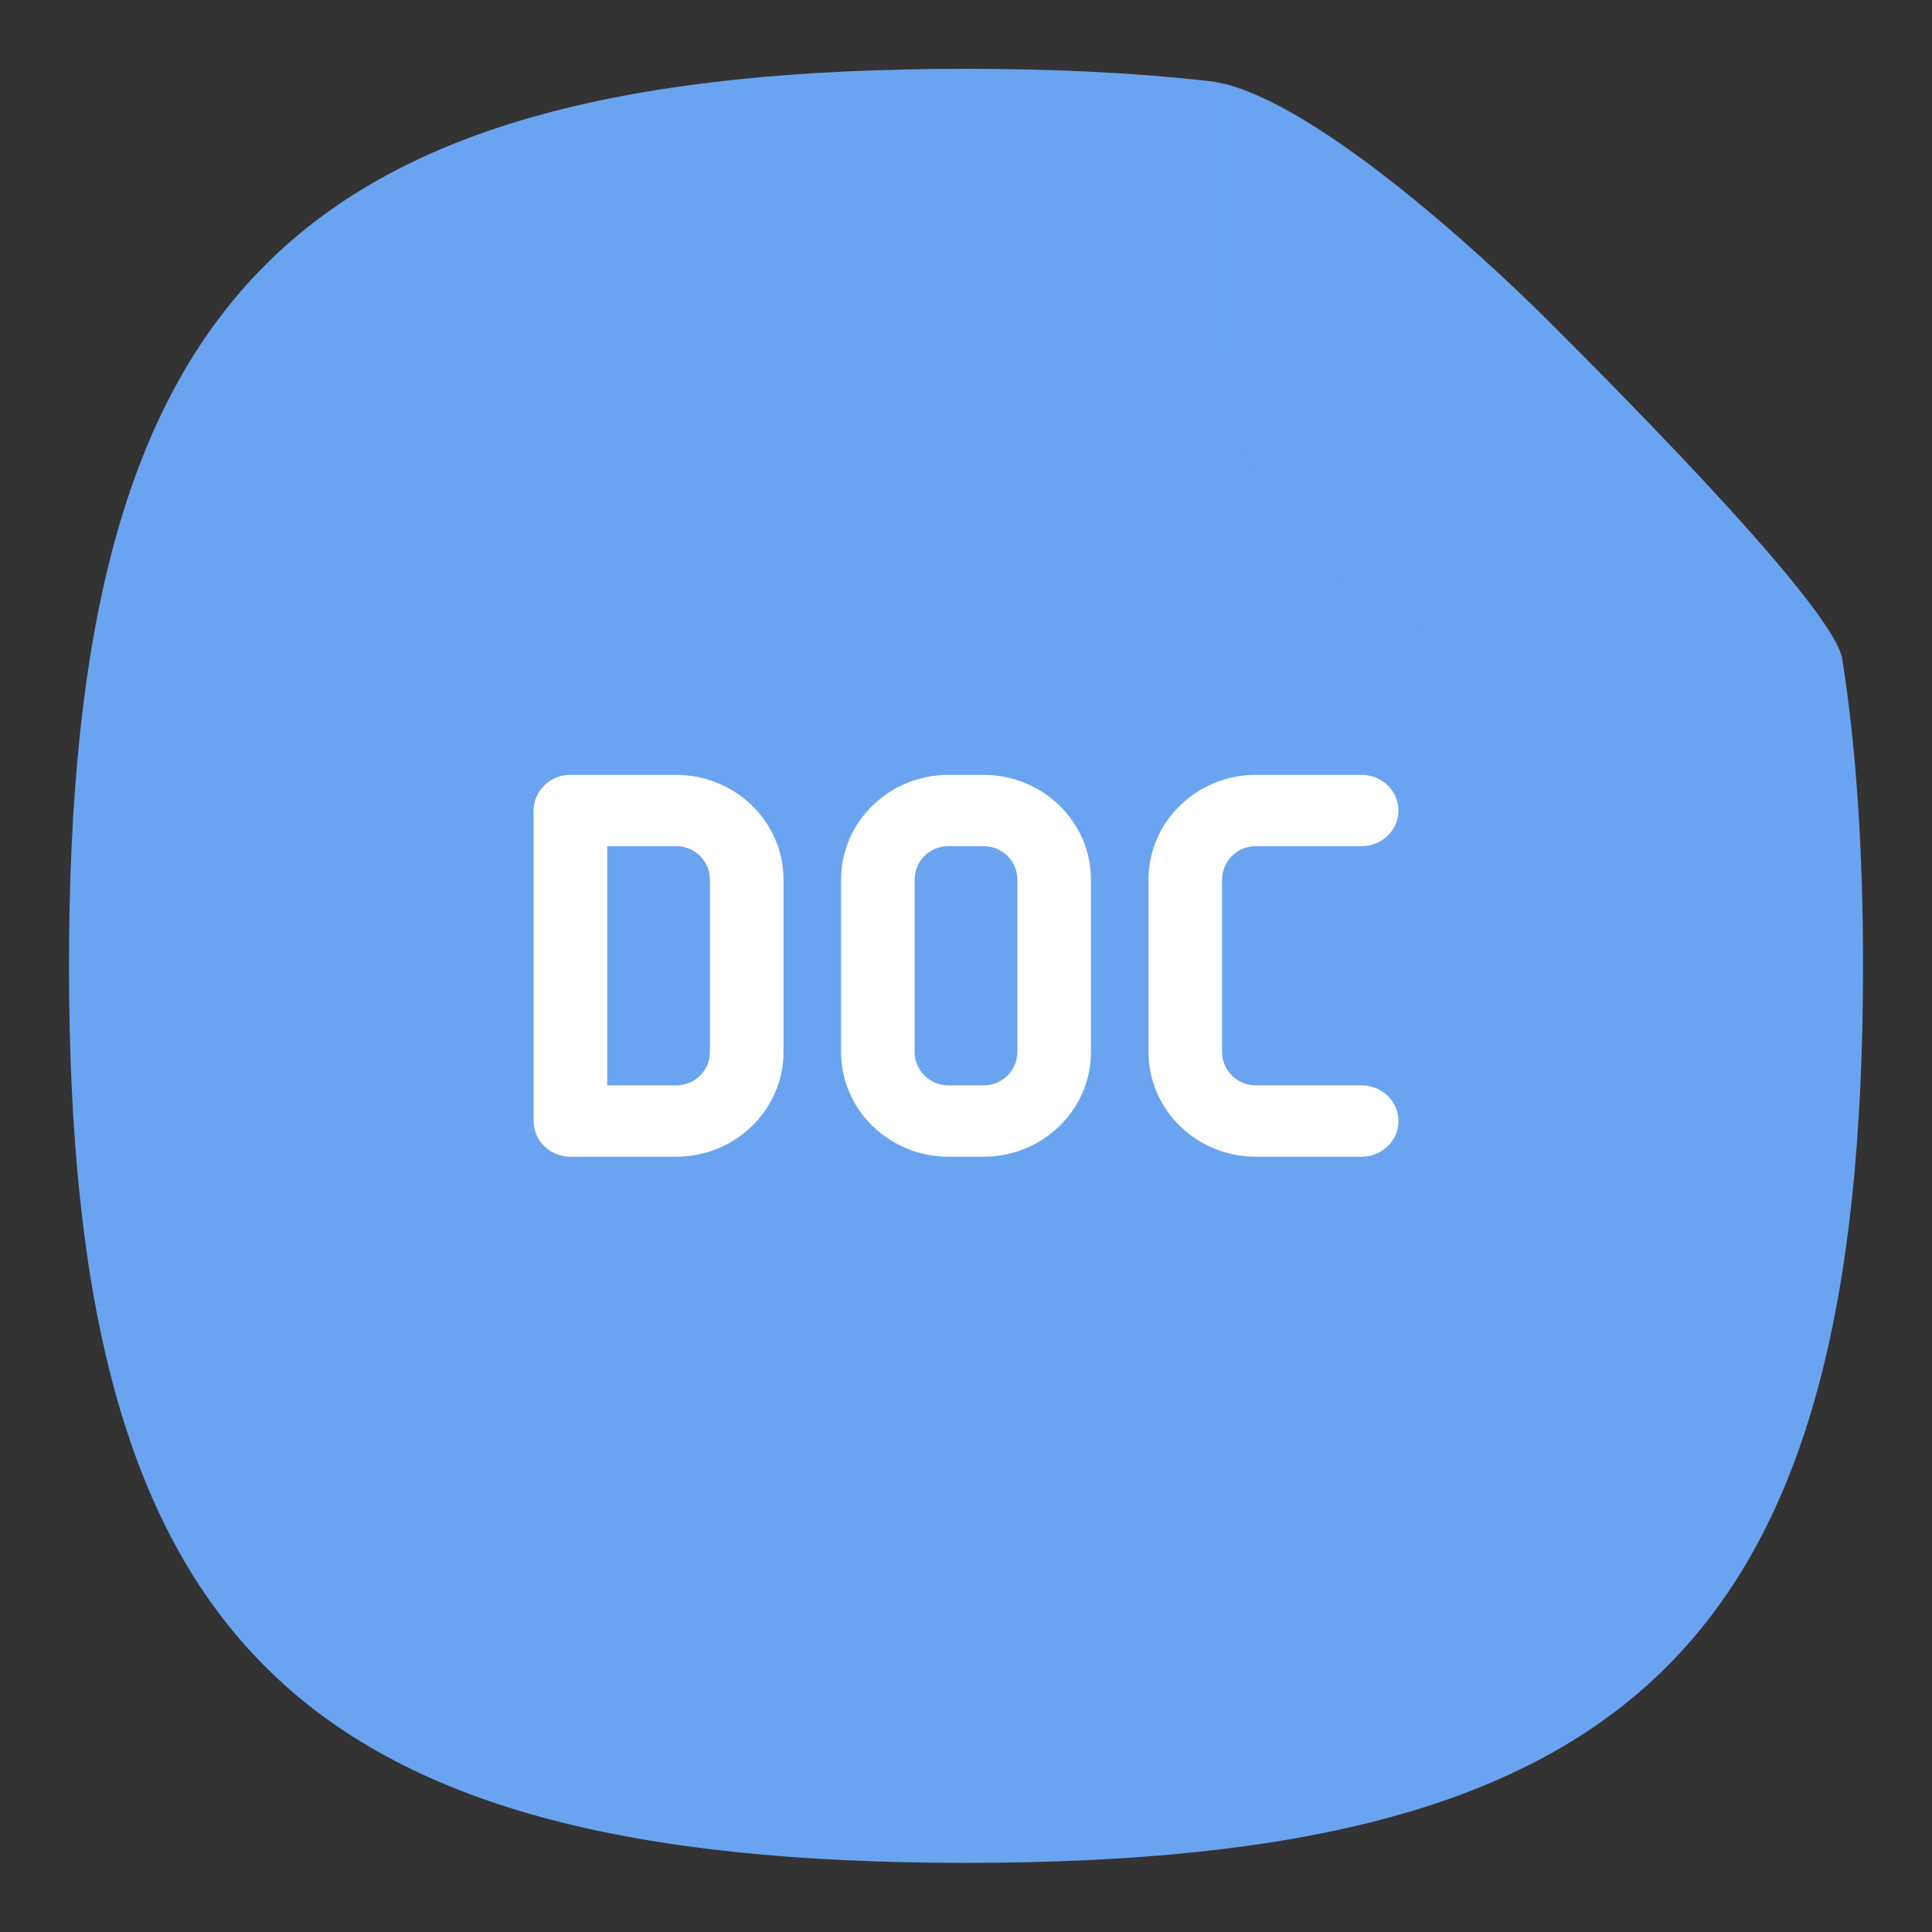<svg width="24" height="24" viewBox="0 0 24 24" fill="none" xmlns="http://www.w3.org/2000/svg">
<rect x="0" y="0" width="24" height="24" fill="#333333" stroke="none"/>
<path fill-rule="evenodd" clip-rule="evenodd" d="M0.857 11.998C0.857 3.641 3.643 0.855 11.999 0.855C13.098 0.855 14.1 0.904 15.012 1.006C16.216 1.141 18.406 3.161 19.228 3.981C20.433 5.182 22.79 7.585 22.885 8.186C23.061 9.303 23.143 10.569 23.143 11.998C23.143 20.356 20.357 23.141 11.999 23.141C3.643 23.141 0.857 20.356 0.857 11.998Z" fill="#6AA4F0"/>
<g style="mix-blend-mode:difference" opacity="0.2">
<path d="M15.214 4.262C15.214 6.378 16.933 8.091 19.054 8.091H22.851C22.586 7.377 20.372 5.121 19.218 3.97C18.442 3.196 16.449 1.354 15.214 1.035V4.262Z" fill="#6AA4F0"/>
</g>
<path d="M16.915 14.569H15.6C14.755 14.569 14.067 13.896 14.067 13.069V10.926C14.067 10.099 14.755 9.426 15.6 9.426H16.915C17.277 9.426 17.572 9.714 17.572 10.069C17.572 10.424 17.277 10.711 16.915 10.711H15.6C15.479 10.711 15.381 10.807 15.381 10.926V13.069C15.381 13.187 15.479 13.283 15.6 13.283H16.915C17.277 13.283 17.572 13.571 17.572 13.926C17.572 14.281 17.277 14.569 16.915 14.569Z" fill="white" stroke="#6AA4F0" stroke-width="0.4"/>
<path d="M12.219 14.569H11.781C10.936 14.569 10.248 13.896 10.248 13.069V10.926C10.248 10.099 10.936 9.426 11.781 9.426H12.219C13.065 9.426 13.752 10.099 13.752 10.926V13.069C13.752 13.896 13.065 14.569 12.219 14.569ZM11.781 10.711C11.66 10.711 11.562 10.807 11.562 10.926V13.069C11.562 13.187 11.66 13.283 11.781 13.283H12.219C12.34 13.283 12.438 13.187 12.438 13.069V10.926C12.438 10.807 12.34 10.711 12.219 10.711H11.781Z" fill="white" stroke="#6AA4F0" stroke-width="0.4"/>
<path d="M8.4 14.569H7.086C6.723 14.569 6.429 14.281 6.429 13.926V10.069C6.429 9.714 6.723 9.426 7.086 9.426H8.4C9.245 9.426 9.933 10.099 9.933 10.926V13.069C9.933 13.896 9.245 14.569 8.4 14.569ZM7.743 13.283H8.4C8.521 13.283 8.619 13.187 8.619 13.069V10.926C8.619 10.807 8.521 10.711 8.4 10.711H7.743V13.283Z" fill="white" stroke="#6AA4F0" stroke-width="0.4"/>
</svg>
